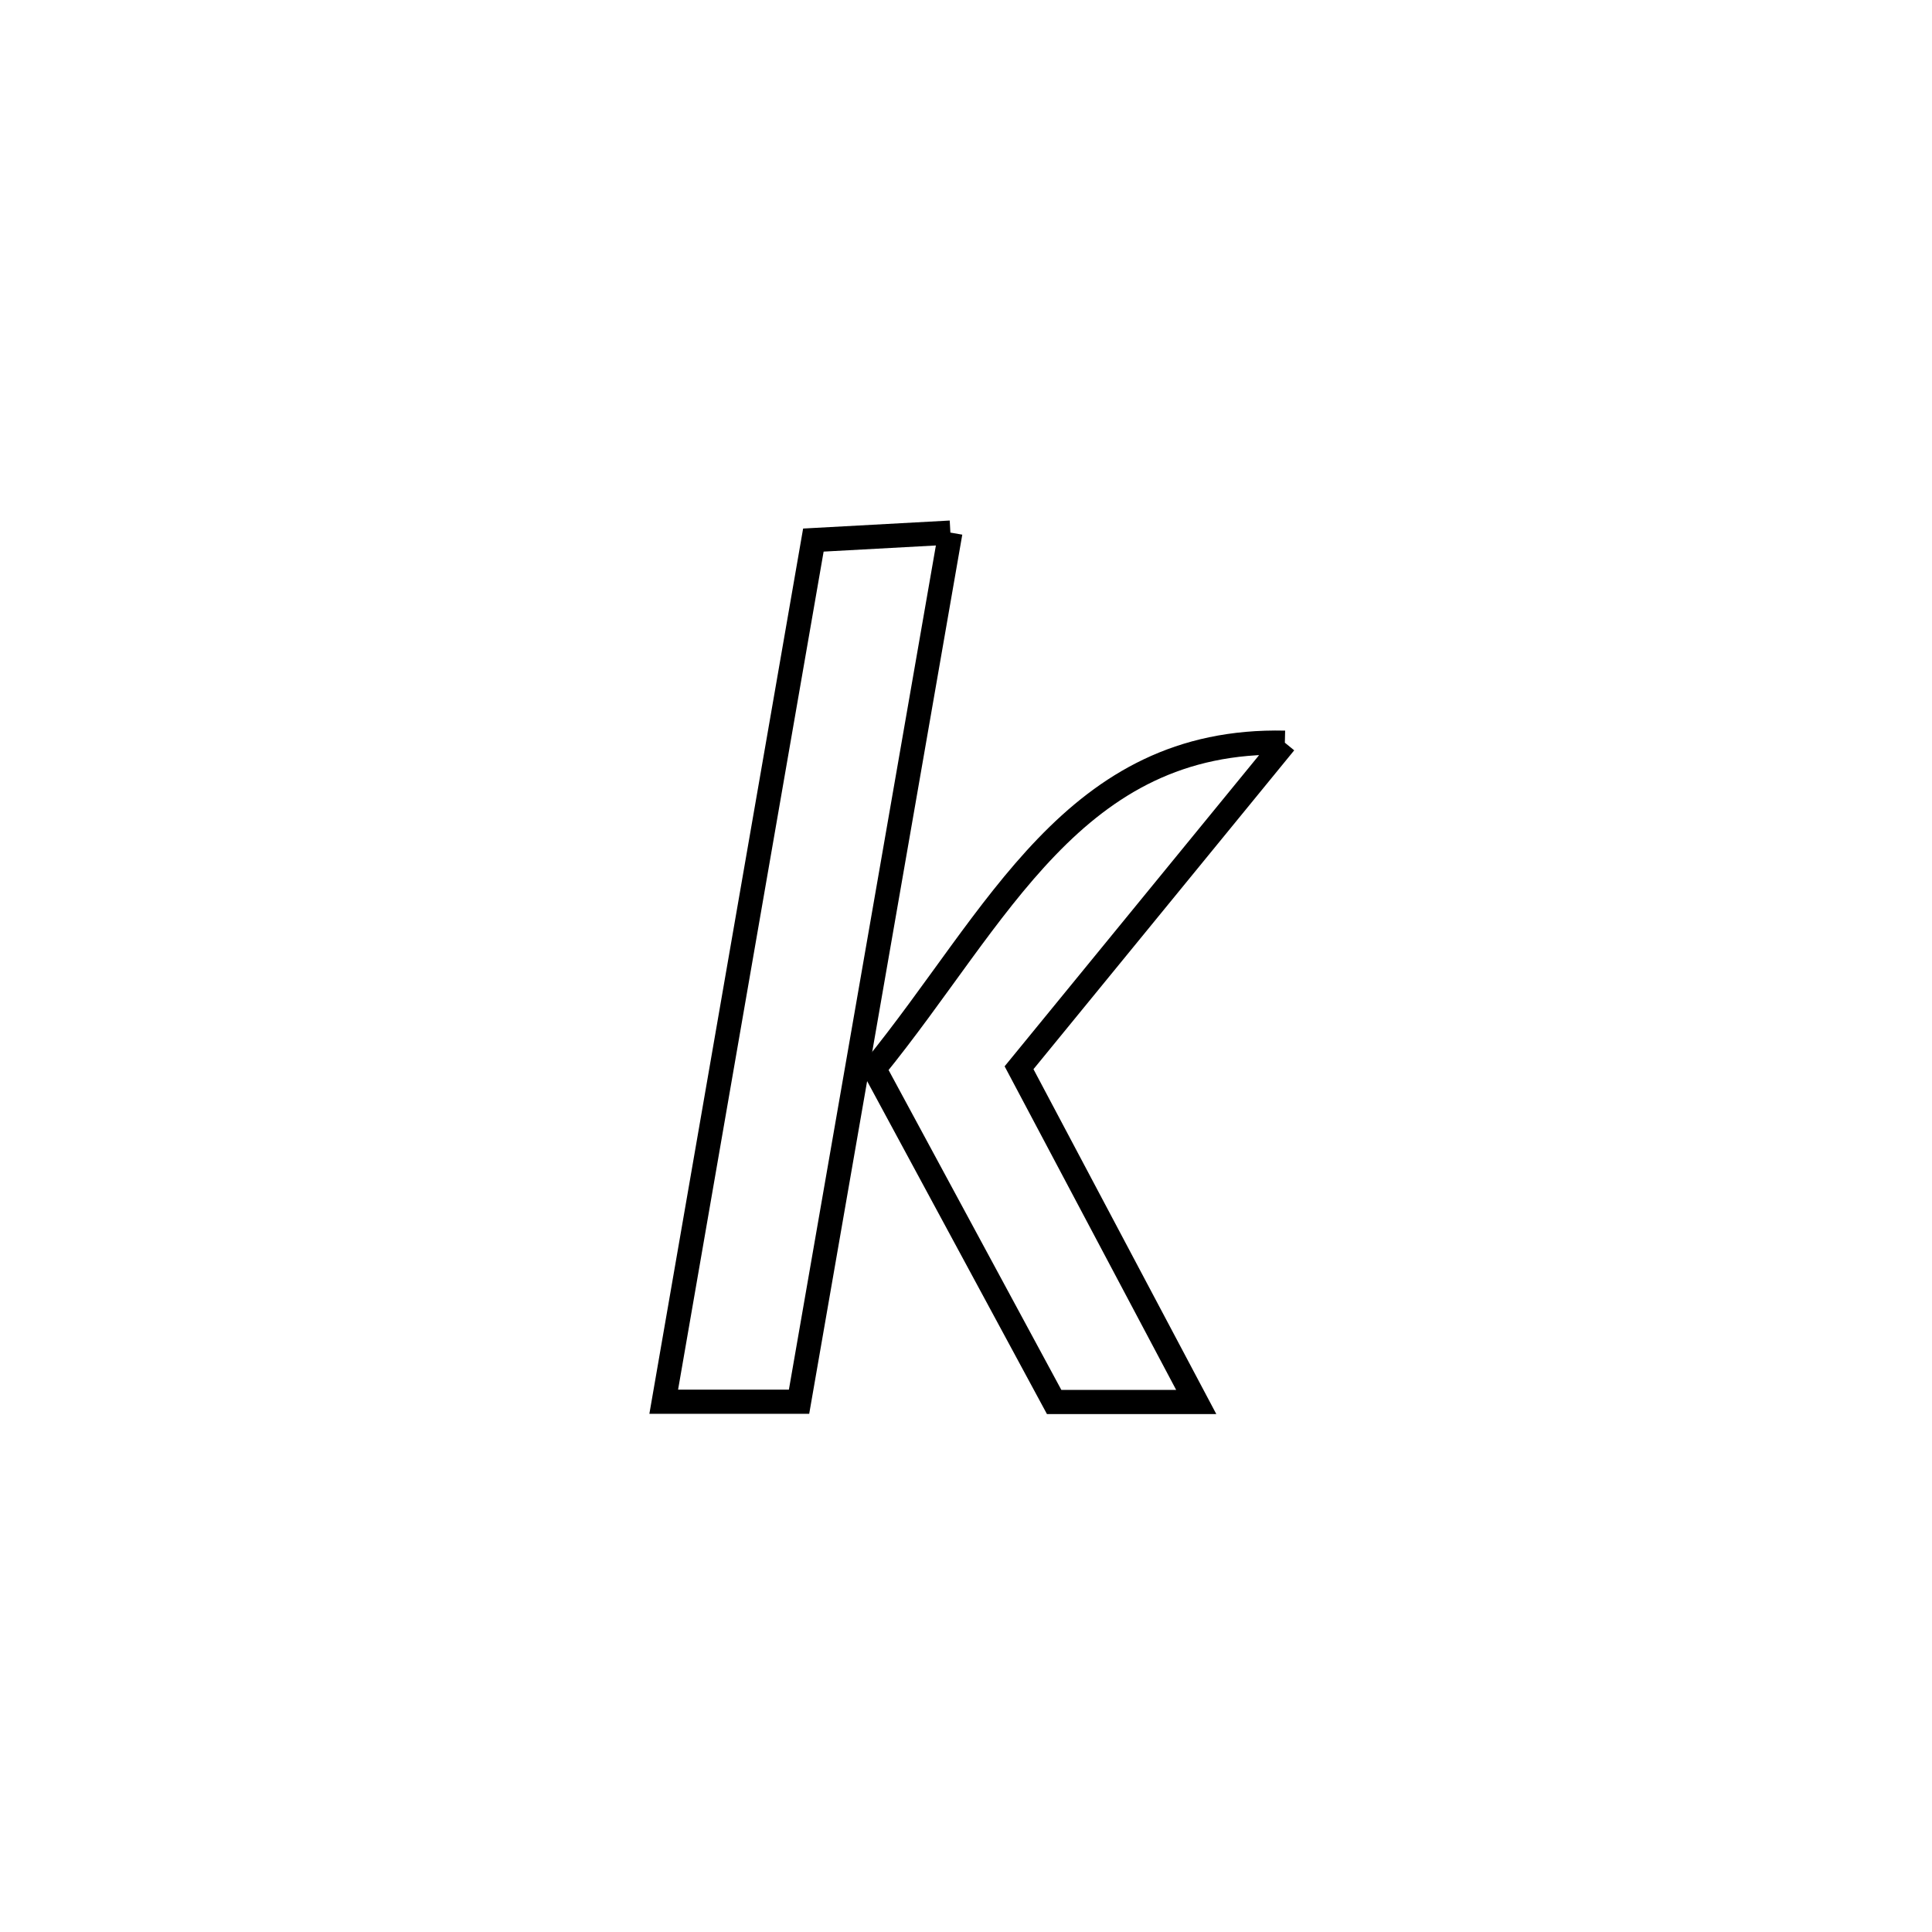 <svg xmlns="http://www.w3.org/2000/svg" viewBox="0.0 0.0 24.0 24.0" height="200px" width="200px"><path fill="none" stroke="black" stroke-width=".3" stroke-opacity="1.0"  filling="0" d="M11.806 6.616 L11.806 6.616 C11.493 8.415 11.18 10.215 10.866 12.014 C10.553 13.814 10.239 15.613 9.926 17.413 L9.926 17.413 C9.365 17.413 8.805 17.413 8.245 17.413 L8.245 17.413 C8.555 15.629 8.864 13.845 9.174 12.061 C9.484 10.277 9.794 8.493 10.104 6.709 L10.104 6.709 C10.672 6.678 11.239 6.647 11.806 6.616 L11.806 6.616"></path>
<path fill="none" stroke="black" stroke-width=".3" stroke-opacity="1.0"  filling="0" d="M15.961 9.226 L15.961 9.226 C14.861 10.572 13.76 11.918 12.659 13.264 L12.659 13.264 C13.393 14.648 14.126 16.032 14.86 17.416 L14.86 17.416 C14.272 17.416 13.683 17.416 13.095 17.416 L13.095 17.416 C12.35 16.036 11.604 14.656 10.859 13.276 L10.859 13.276 C12.398 11.385 13.336 9.166 15.961 9.226 L15.961 9.226"></path></svg>